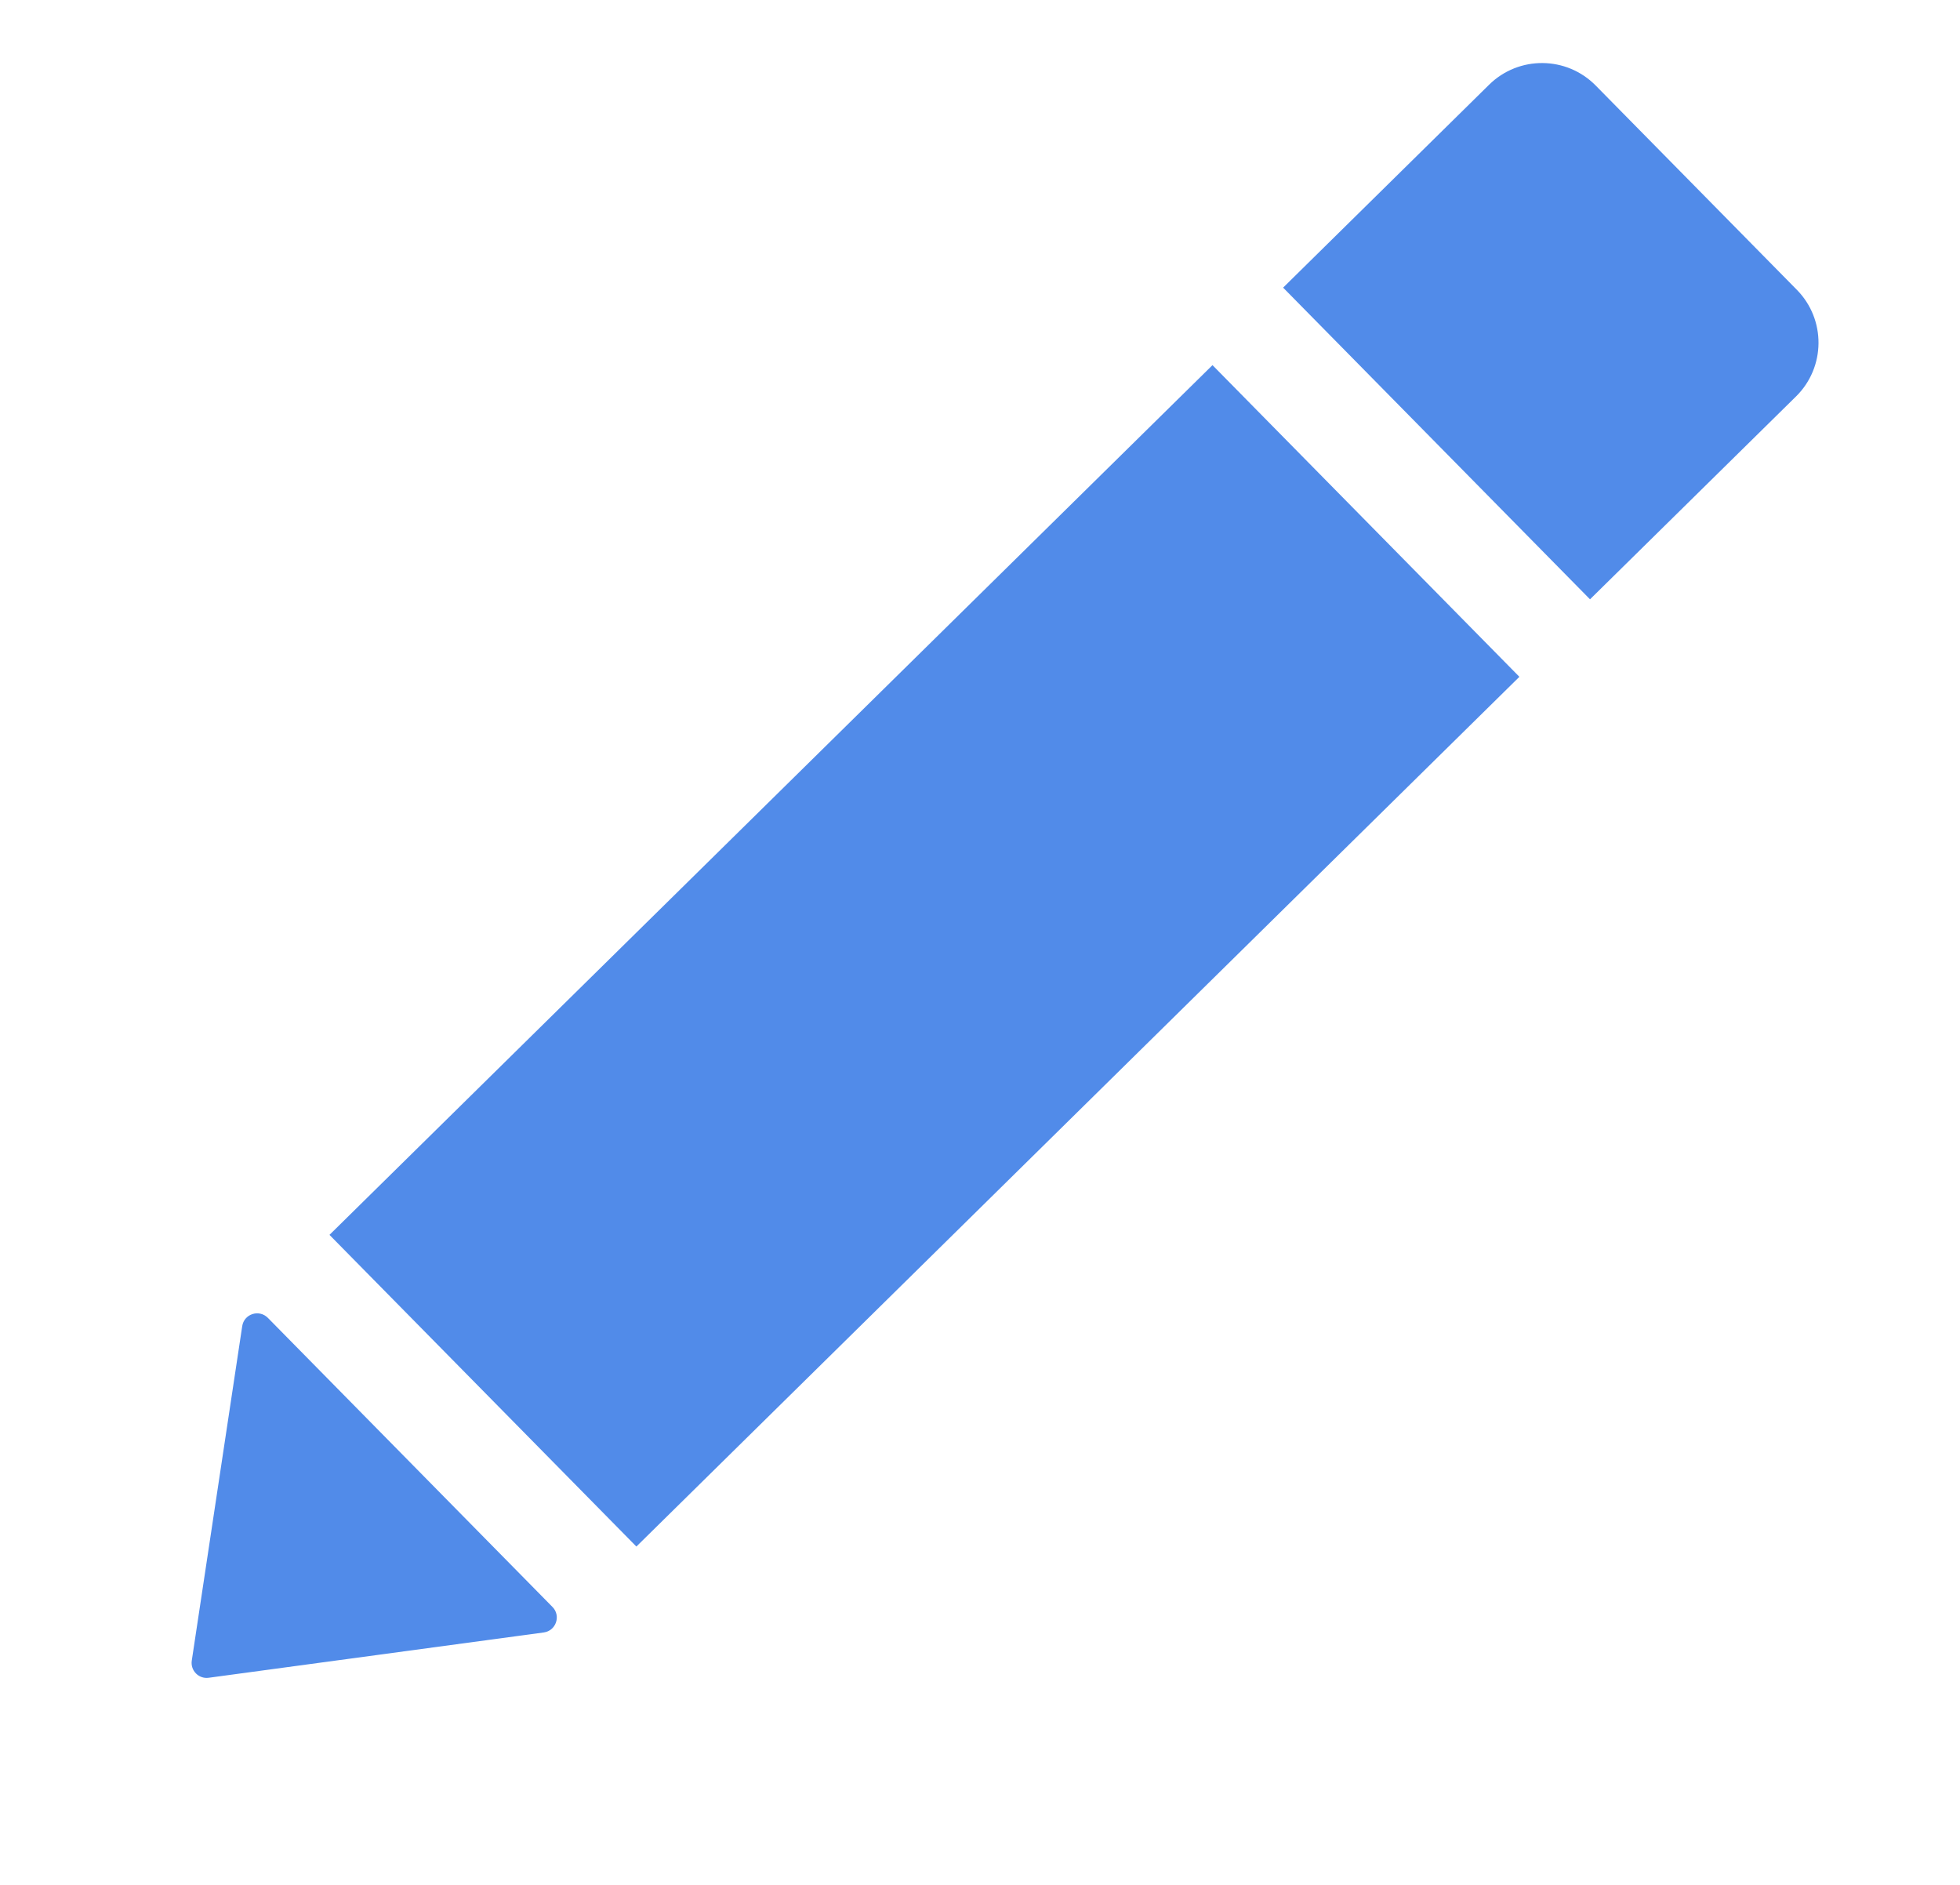 <svg width="26" height="25" viewBox="0 0 26 25" fill="none" xmlns="http://www.w3.org/2000/svg">
<path d="M19.753 1.124C20.147 0.736 20.78 0.741 21.168 1.135L23.836 3.844C24.223 4.237 24.218 4.871 23.825 5.258L21.092 7.949L17.021 3.815L19.753 1.124Z" fill="#518BE9"/>
<rect x="16.084" y="4.843" width="5.802" height="16.44" transform="rotate(45.438 16.084 4.843)" fill="#518BE9"/>
<path d="M2.768 22.253C2.636 22.271 2.524 22.157 2.544 22.025L3.213 17.59C3.237 17.427 3.437 17.362 3.553 17.479L7.329 21.314C7.444 21.431 7.376 21.63 7.213 21.652L2.768 22.253Z" fill="#518BE9"/>
</svg>

